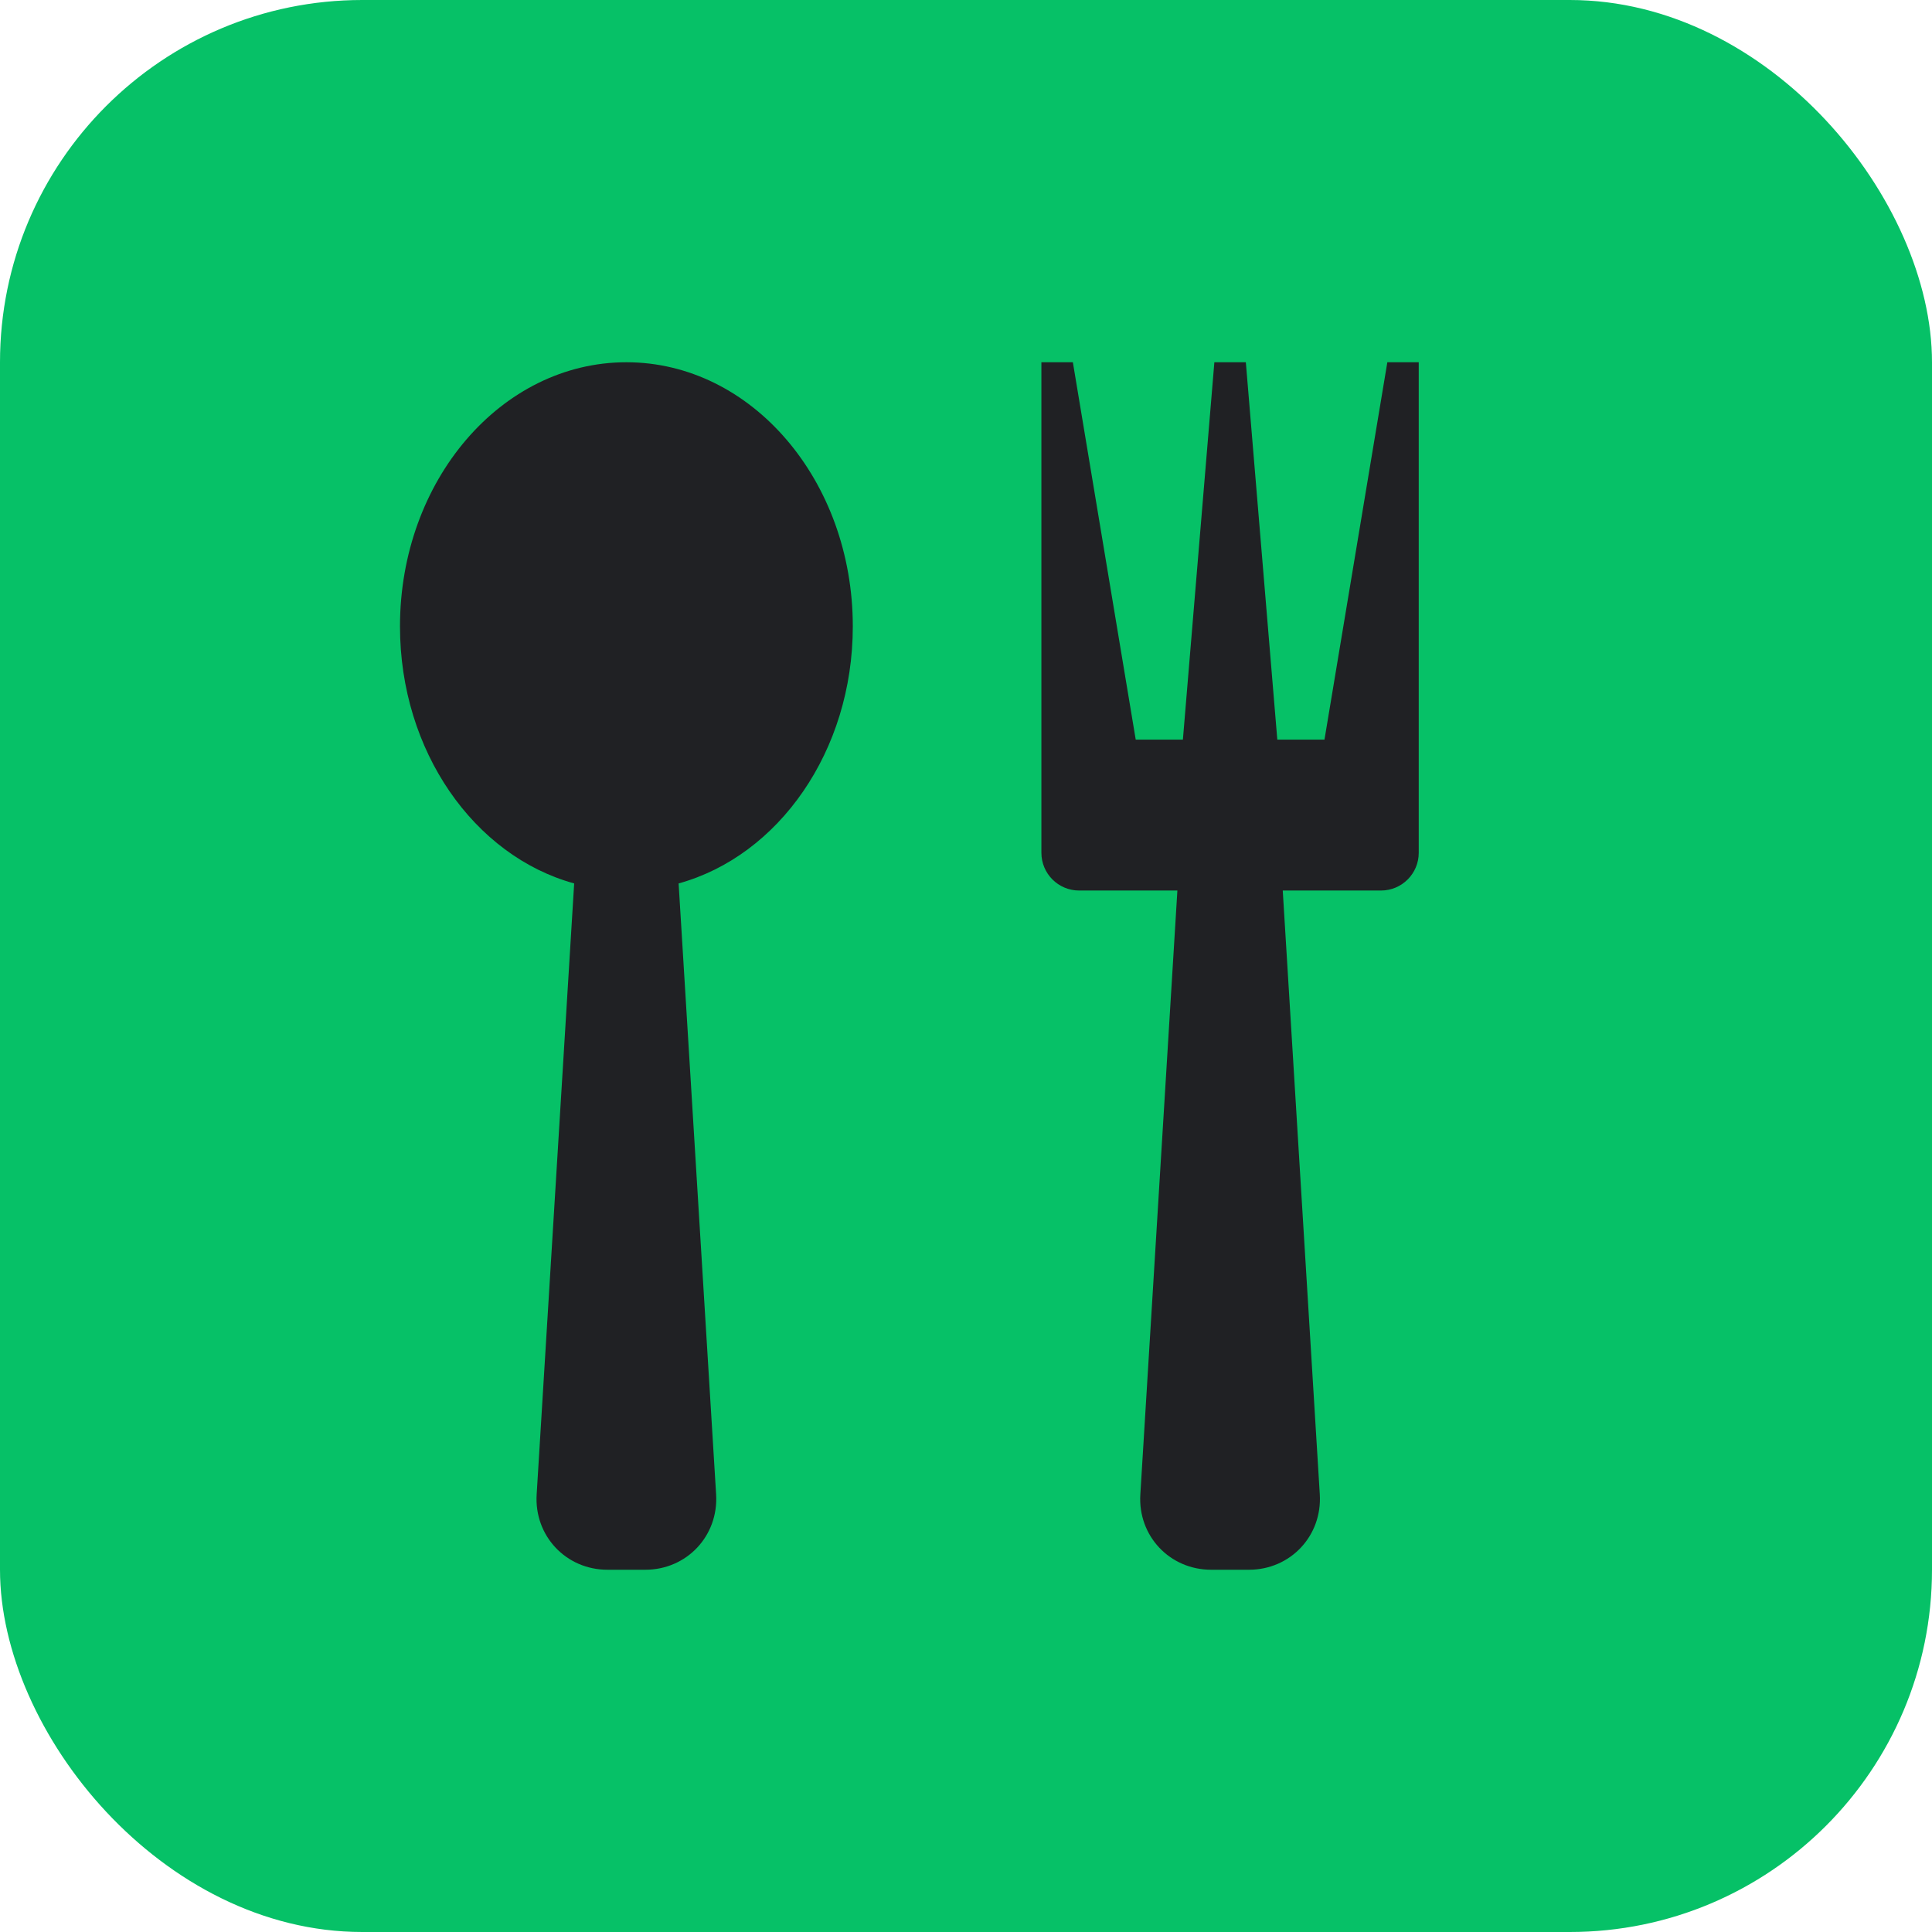 <svg width="280" height="280" viewBox="0 0 280 280" fill="none" xmlns="http://www.w3.org/2000/svg">
<rect width="280" height="280" rx="52.5" fill="#06C167"/>
<g clip-path="url(#clip0_106_11)">
<path d="M90.781 52.5C72.658 52.5 57.969 69.639 57.969 90.781C57.969 108.883 68.742 124.053 83.213 128.034L77.777 216.584C77.405 222.589 82.031 227.5 88.047 227.5H93.516C99.531 227.5 104.147 222.589 103.786 216.584L98.35 128.034C112.82 124.042 123.594 108.883 123.594 90.781C123.594 69.639 108.905 52.5 90.781 52.5ZM201.064 52.5L191.953 107.188H185.117L180.556 52.5H175.995L171.434 107.188H164.598L155.487 52.5H150.927V123.594C150.927 126.613 153.377 129.062 156.395 129.062H170.636L165.266 216.584C164.894 222.589 169.52 227.5 175.536 227.5H181.005C187.02 227.5 191.636 222.589 191.275 216.584L185.905 129.062H200.145C203.164 129.062 205.614 126.613 205.614 123.594V52.5H201.053H201.064Z" fill="#202124"/>
</g>
<defs>
<clipPath id="clip0_106_11">
<rect width="175" height="175" fill="white" transform="translate(52.5 52.5)"/>
</clipPath>
</defs>
</svg>
